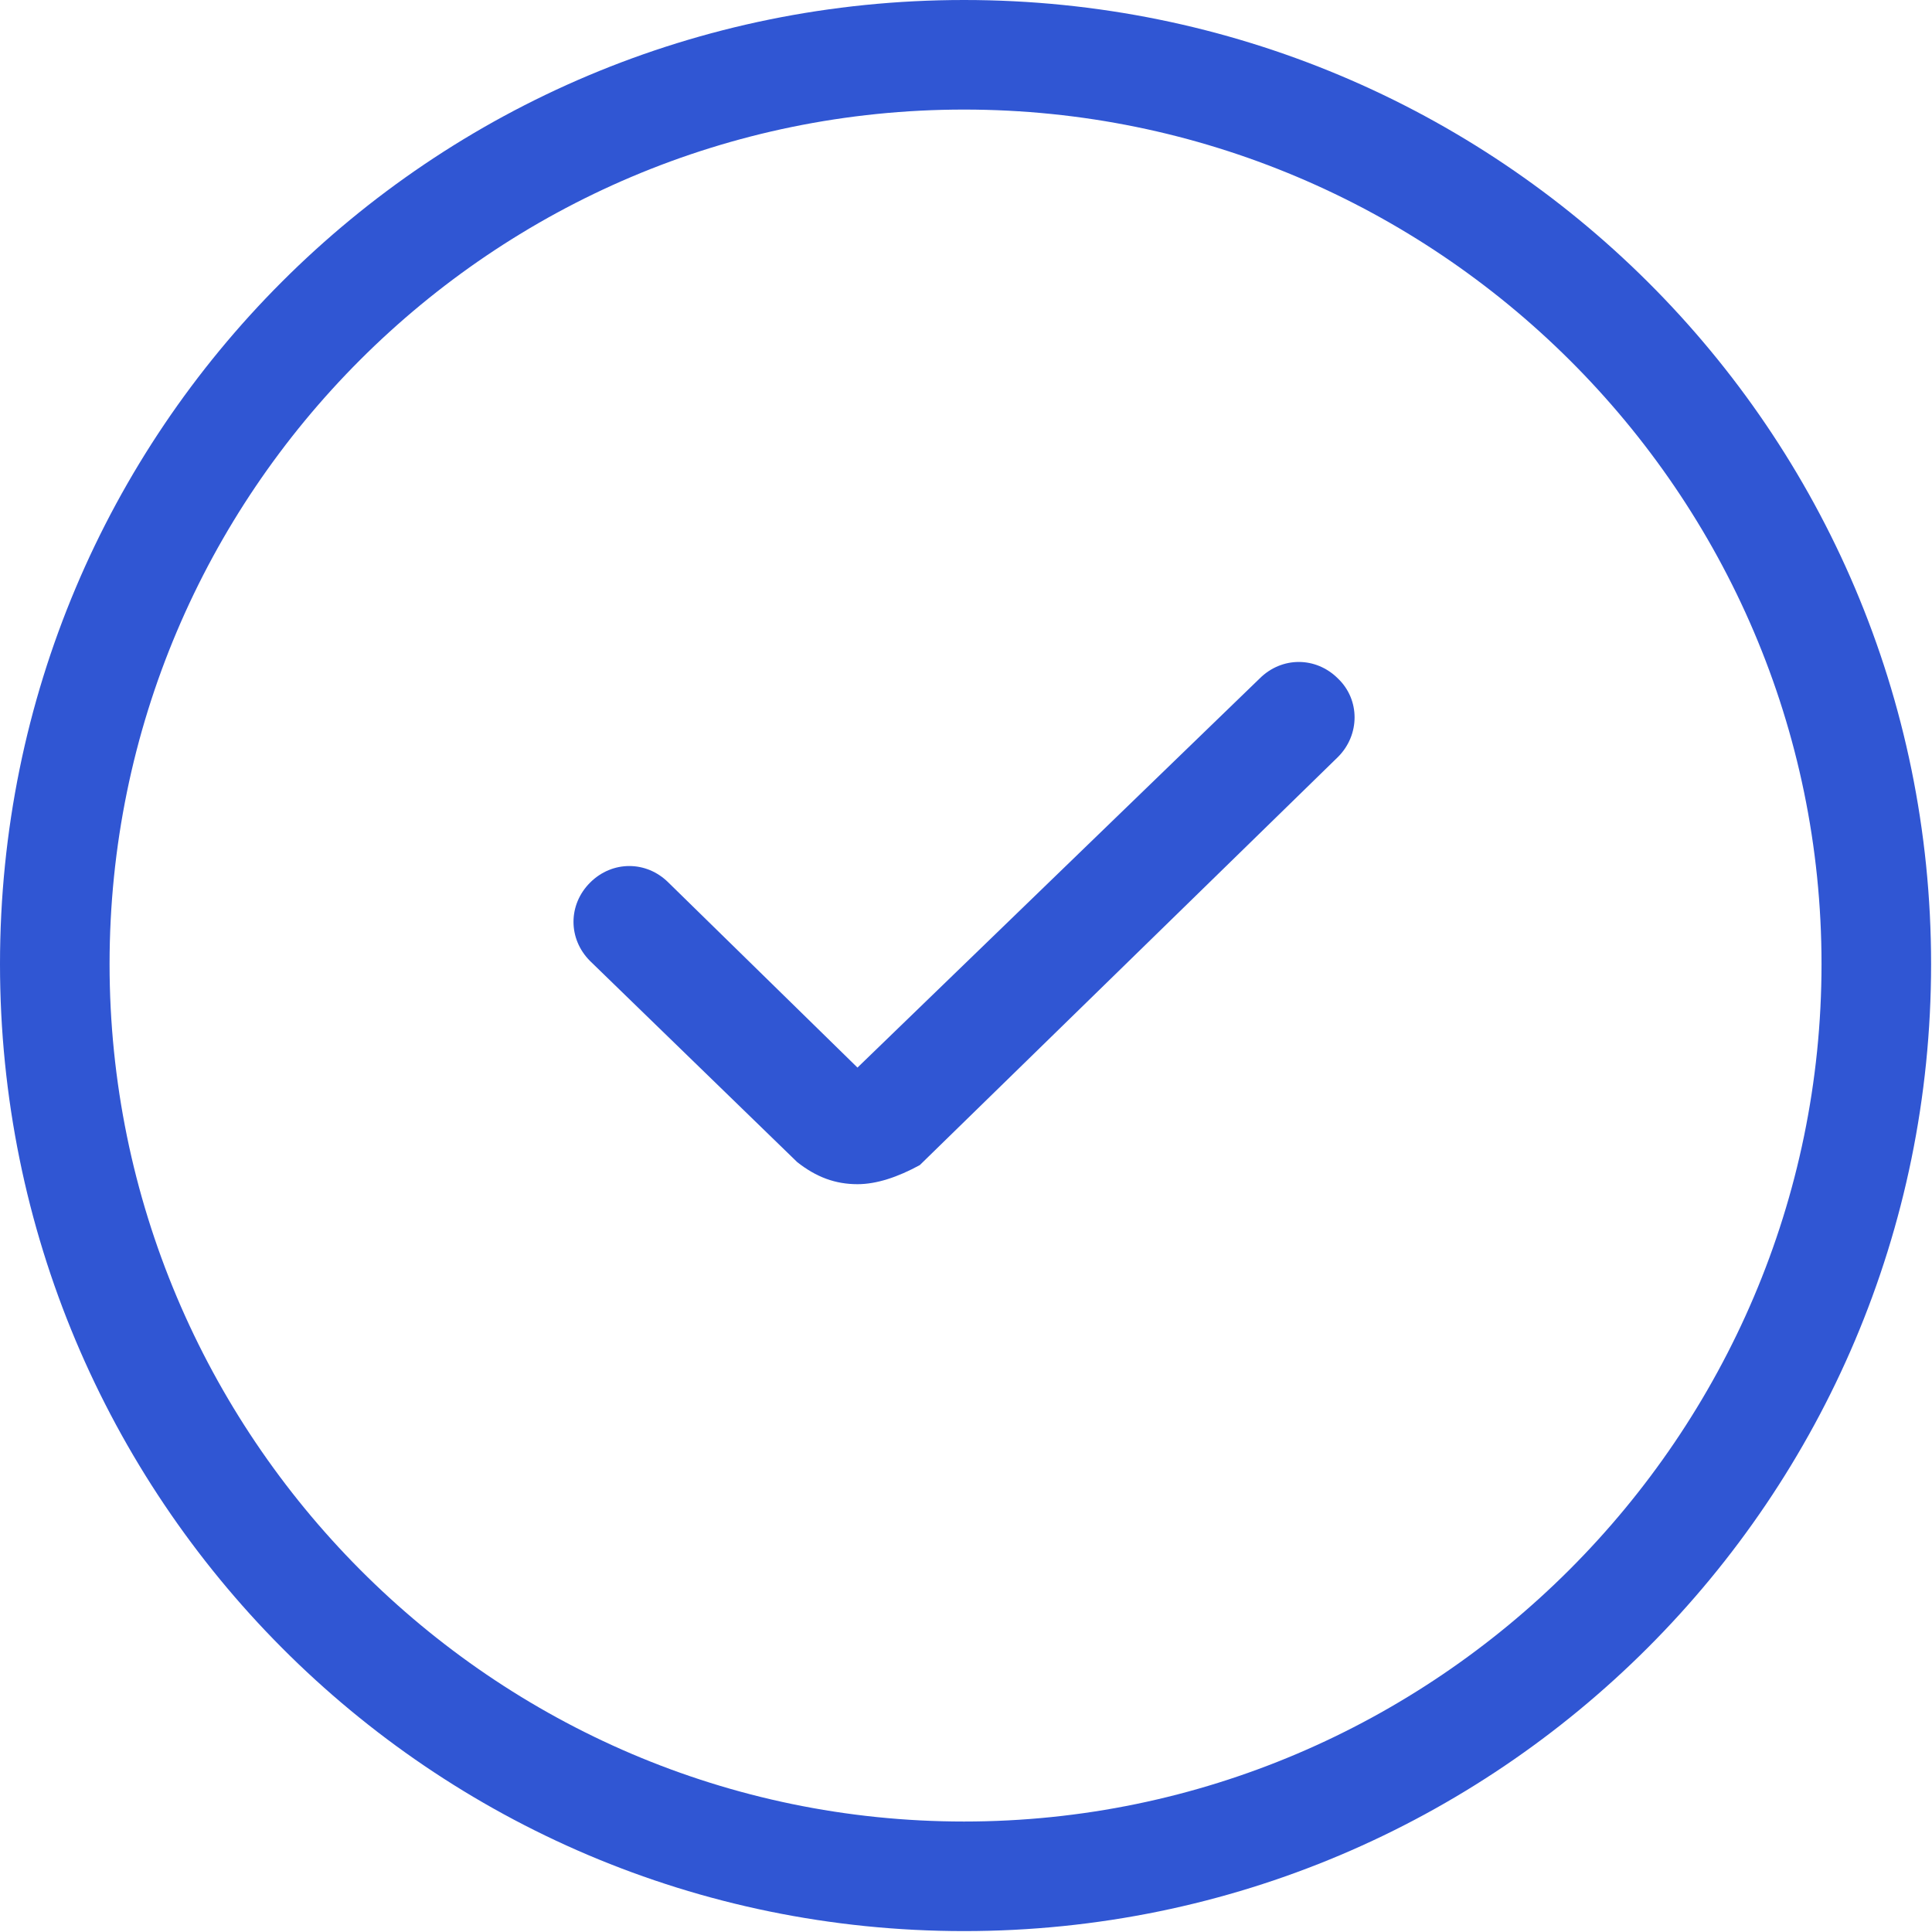 <svg width="19.219" height="19.219" viewBox="0 0 19.219 19.219" fill="none" xmlns="http://www.w3.org/2000/svg" xmlns:xlink="http://www.w3.org/1999/xlink">
	<desc>
			Created with Pixso.
	</desc>
	<defs/>
	<path id="Vector" d="M9.59 19.21C4.28 19.21 0 14.9 0 9.59C0 4.28 4.28 0 9.59 0C14.9 0 19.21 4.28 19.21 9.59C19.21 14.9 14.9 19.21 9.59 19.21ZM9.59 1.09C4.9 1.09 1.09 4.9 1.09 9.59C1.09 14.28 4.9 18.12 9.59 18.12C14.28 18.12 18.12 14.28 18.12 9.59C18.12 4.9 14.28 1.09 9.59 1.09Z" fill="#3056D3" fill-opacity="1" fill-rule="nonzero"/>
	<path id="Vector" d="M8.53 11.78C8.31 11.78 8.12 11.71 7.93 11.56L5.87 9.56C5.65 9.34 5.65 9 5.87 8.78C6.09 8.56 6.43 8.56 6.65 8.78L8.53 10.62L12.53 6.75C12.75 6.53 13.09 6.53 13.31 6.75C13.53 6.96 13.53 7.31 13.31 7.53L9.15 11.59C8.93 11.71 8.72 11.78 8.53 11.78Z" fill="#3056D3" fill-opacity="1" fill-rule="nonzero"/>
</svg>
